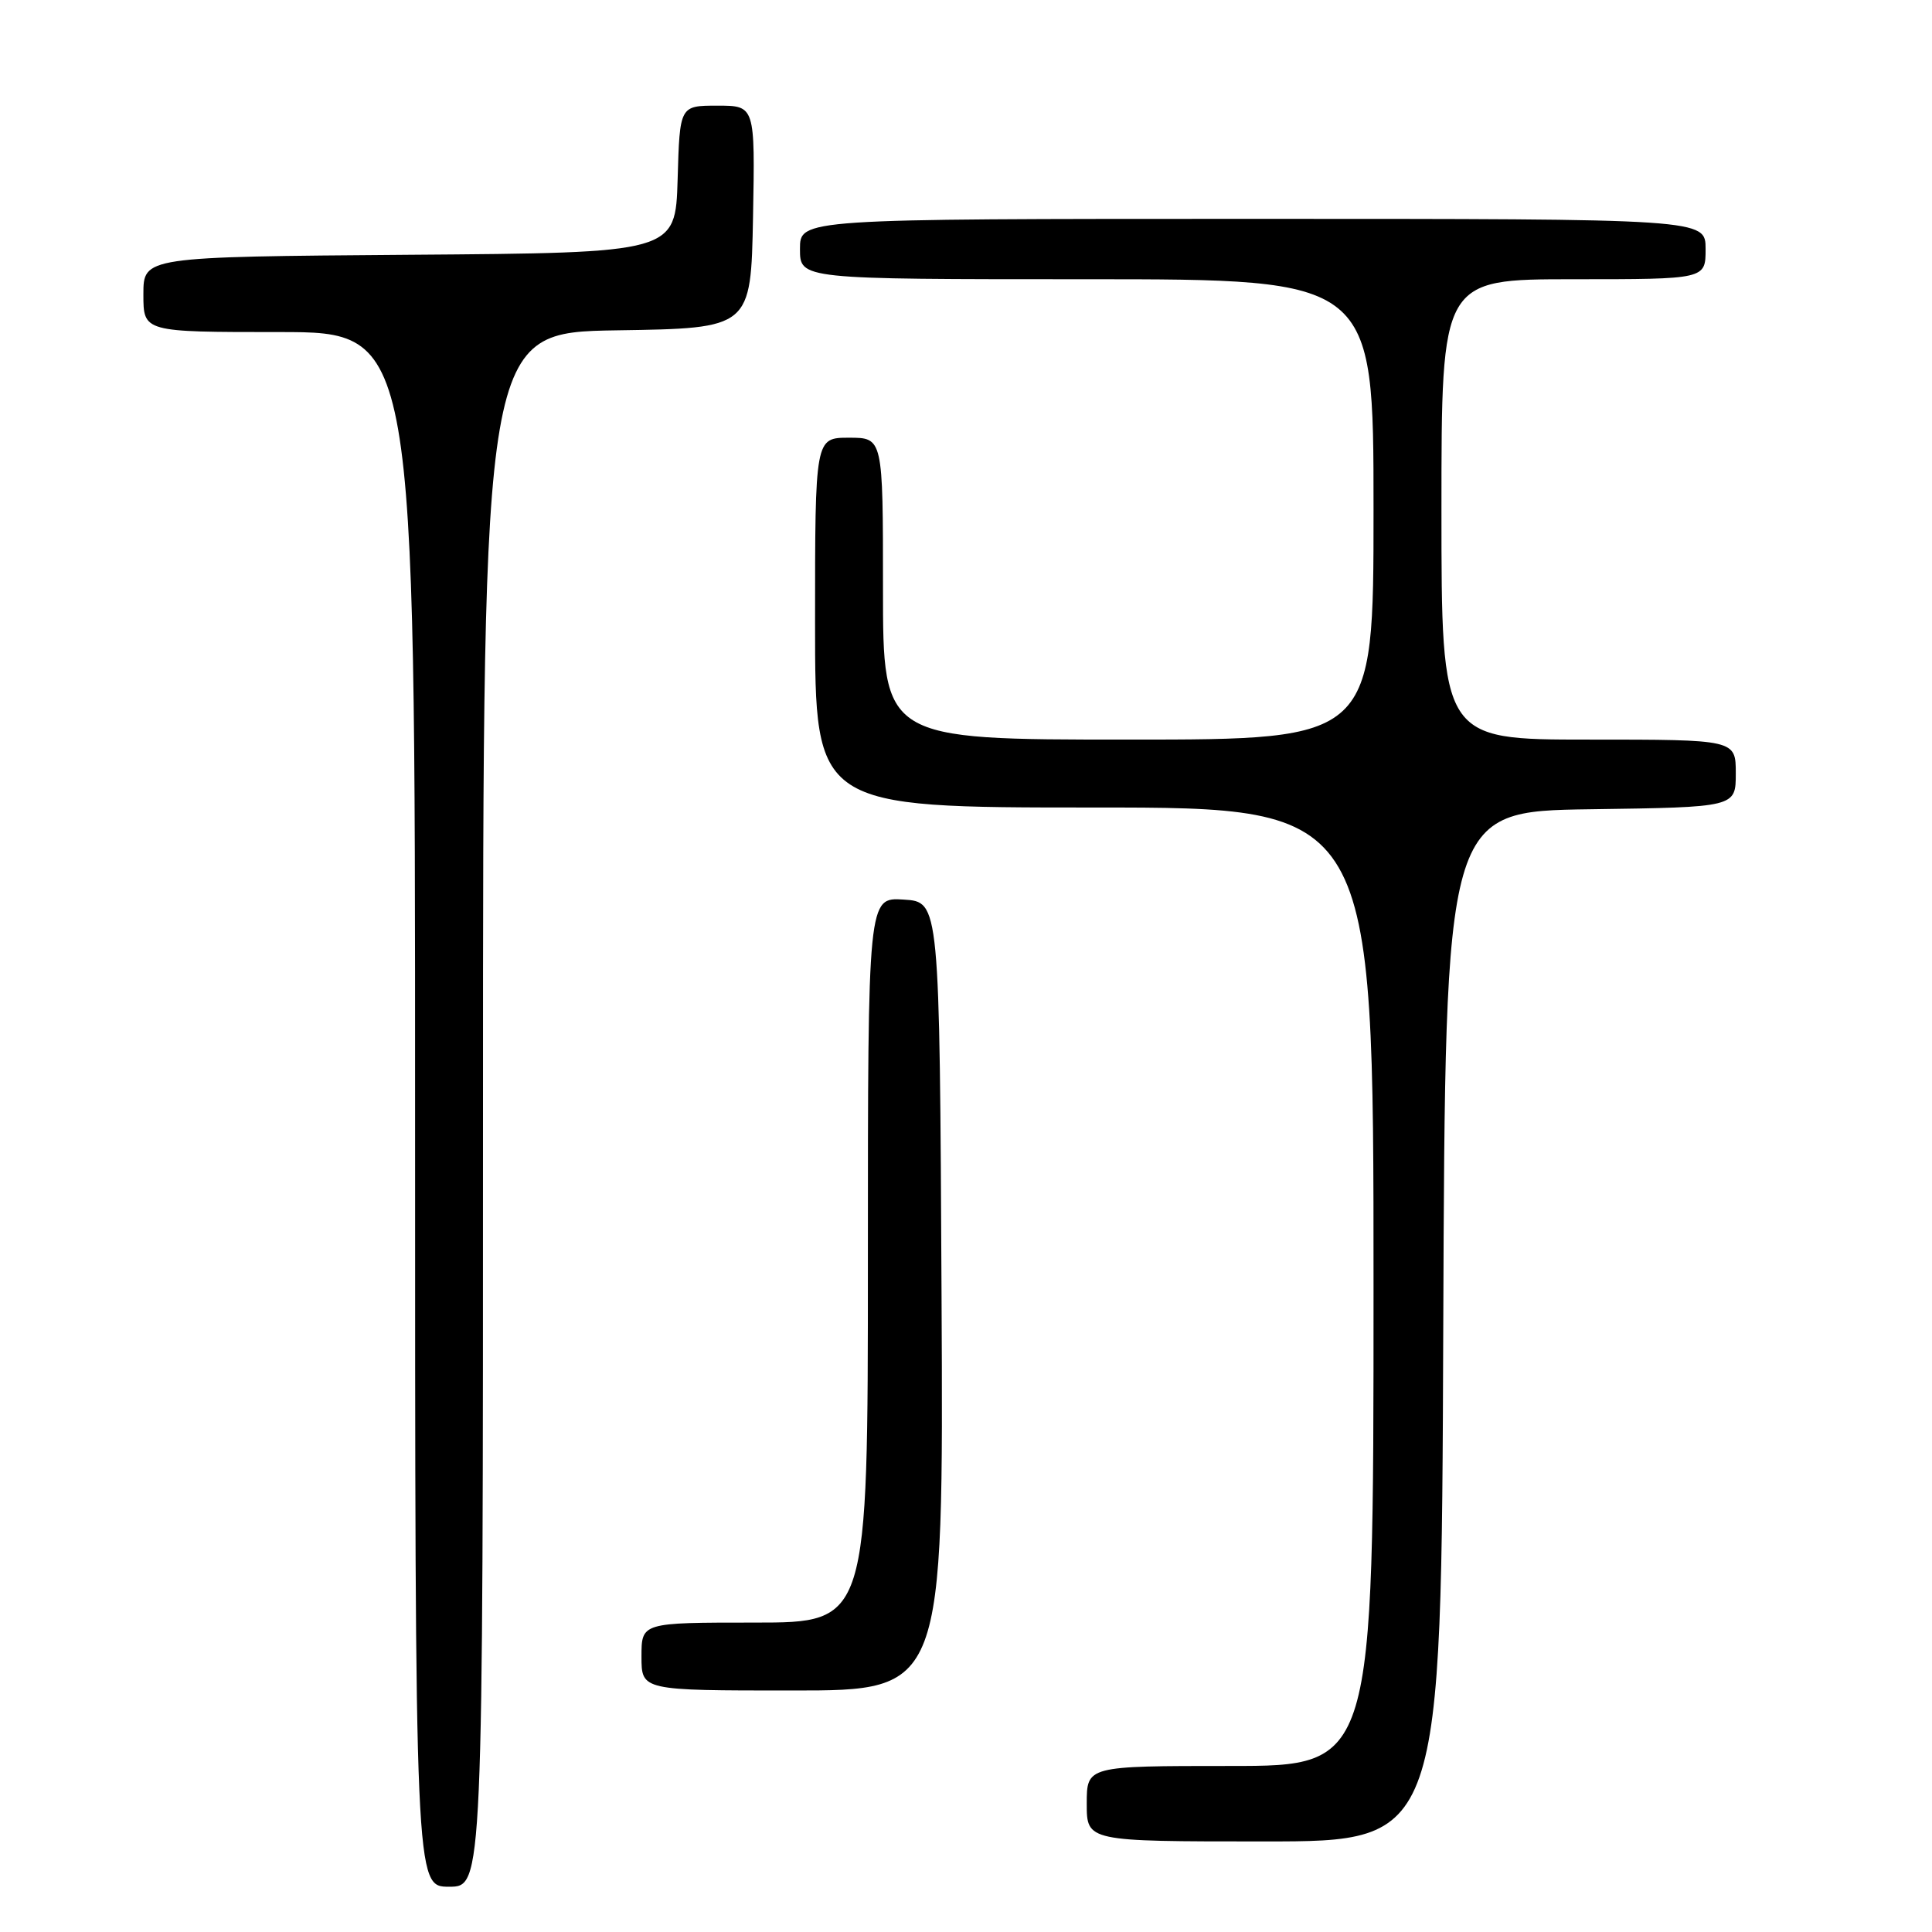 <?xml version="1.0" encoding="UTF-8" standalone="no"?>
<!DOCTYPE svg PUBLIC "-//W3C//DTD SVG 1.1//EN" "http://www.w3.org/Graphics/SVG/1.1/DTD/svg11.dtd" >
<svg xmlns="http://www.w3.org/2000/svg" xmlns:xlink="http://www.w3.org/1999/xlink" version="1.1" viewBox="0 0 256 256">
 <g >
 <path fill="currentColor"
d=" M 64.00 147.02 C 64.00 44.05 64.00 44.05 81.75 43.77 C 99.50 43.50 99.50 43.50 99.78 28.75 C 100.05 14.00 100.05 14.00 95.06 14.00 C 90.07 14.00 90.07 14.00 89.79 23.75 C 89.50 33.50 89.50 33.50 54.25 33.76 C 19.00 34.03 19.00 34.03 19.00 39.01 C 19.00 44.00 19.00 44.00 37.00 44.00 C 55.00 44.00 55.00 44.00 55.00 147.00 C 55.00 250.00 55.00 250.00 59.50 250.00 C 64.00 250.00 64.00 250.00 64.00 147.02 Z  M 191.24 175.75 C 191.50 107.50 191.50 107.50 210.75 107.23 C 230.00 106.96 230.00 106.96 230.00 102.48 C 230.00 98.00 230.00 98.00 210.50 98.00 C 191.00 98.00 191.00 98.00 191.00 67.50 C 191.00 37.00 191.00 37.00 208.50 37.00 C 226.00 37.00 226.00 37.00 226.00 33.00 C 226.00 29.00 226.00 29.00 166.00 29.00 C 106.00 29.00 106.00 29.00 106.00 33.00 C 106.00 37.00 106.00 37.00 144.00 37.00 C 182.00 37.00 182.00 37.00 182.00 67.50 C 182.00 98.00 182.00 98.00 149.50 98.00 C 117.00 98.00 117.00 98.00 117.00 78.00 C 117.00 58.00 117.00 58.00 112.50 58.00 C 108.00 58.00 108.00 58.00 108.00 82.50 C 108.00 107.00 108.00 107.00 145.00 107.00 C 182.00 107.00 182.00 107.00 182.00 170.50 C 182.00 234.00 182.00 234.00 163.00 234.00 C 144.00 234.00 144.00 234.00 144.00 239.00 C 144.00 244.00 144.00 244.00 167.49 244.00 C 190.99 244.00 190.99 244.00 191.24 175.75 Z  M 124.76 171.75 C 124.50 119.50 124.50 119.50 119.75 119.20 C 115.00 118.89 115.00 118.89 115.00 166.95 C 115.00 215.00 115.00 215.00 100.00 215.00 C 85.00 215.00 85.00 215.00 85.00 219.50 C 85.00 224.00 85.00 224.00 105.01 224.00 C 125.02 224.00 125.02 224.00 124.76 171.75 Z "/>
</g>
</svg>